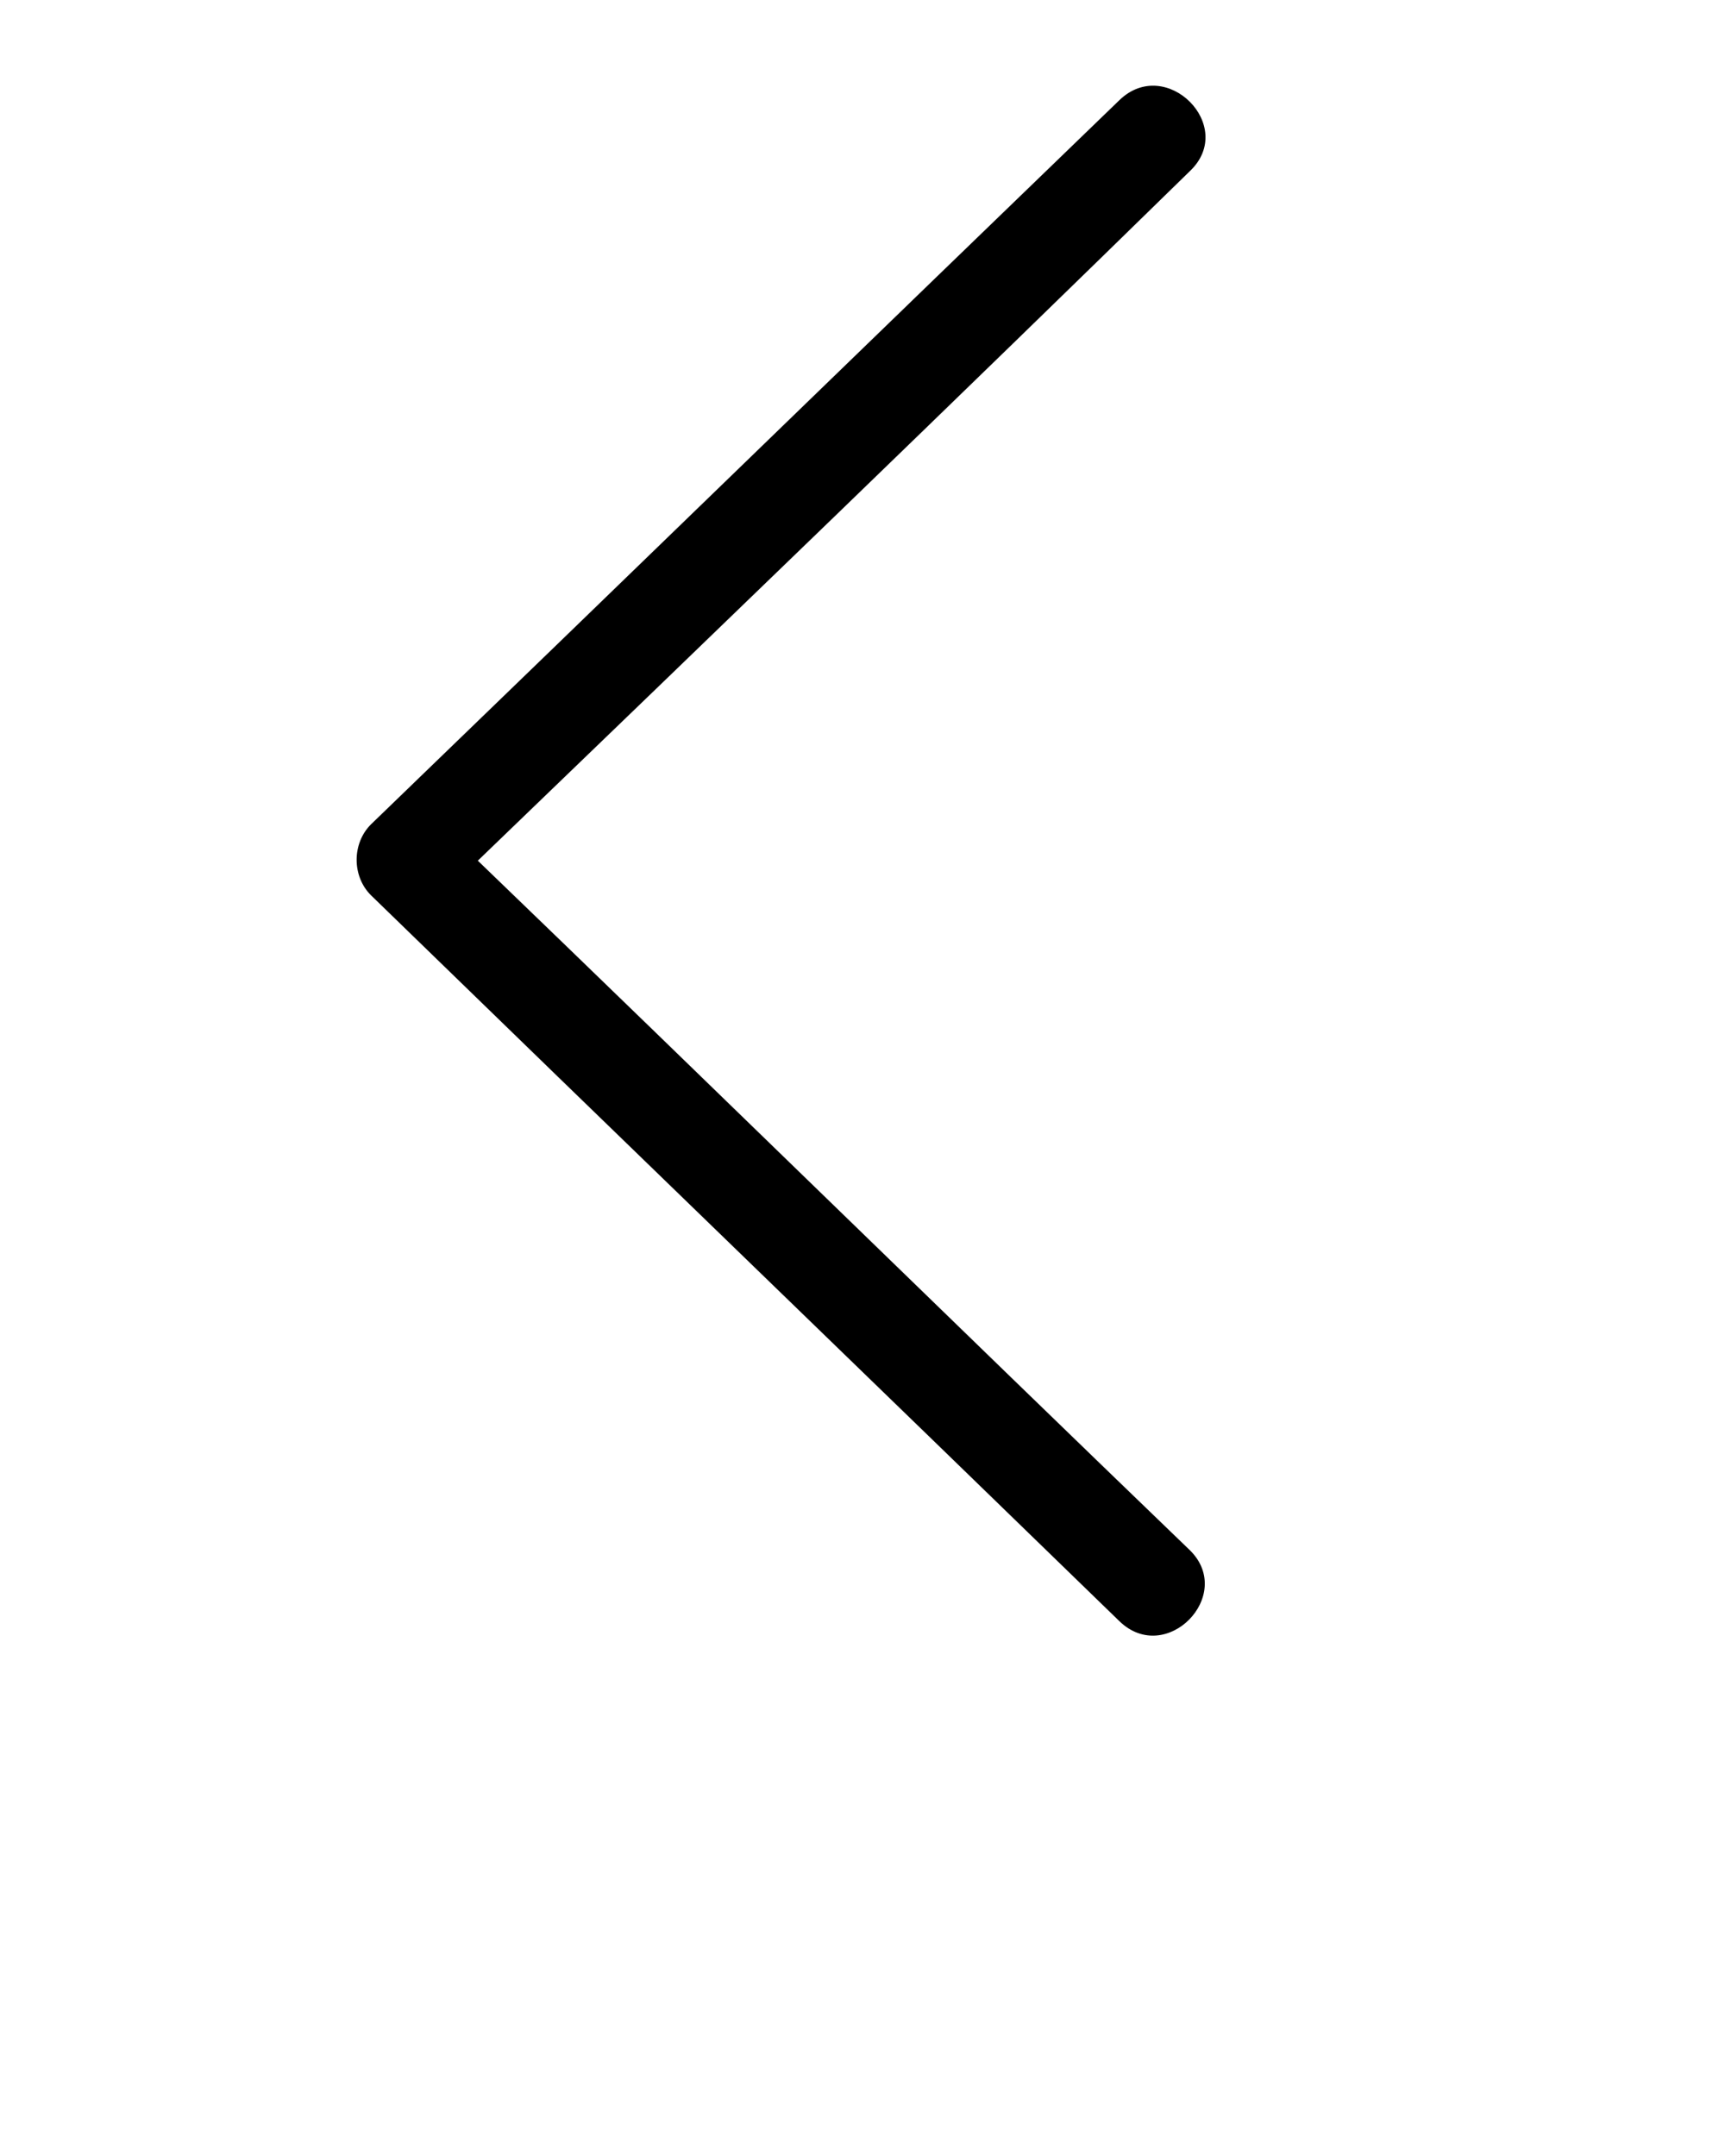<?xml version="1.0" encoding="utf-8"?>
<!-- Generator: Adobe Illustrator 19.0.0, SVG Export Plug-In . SVG Version: 6.00 Build 0)  -->
<svg version="1.1" id="Calque_1" xmlns="http://www.w3.org/2000/svg" xmlns:xlink="http://www.w3.org/1999/xlink" x="0px" y="0px"
	 viewBox="-247 358.9 100 125" style="enable-background:new -247 358.9 100 125;" xml:space="preserve">
<path d="M-182.1,452.9c2.7,2.6,6.7-1.5,4.1-4.1c-13.8-13.3-27.5-26.7-41.3-40c13.8-13.3,27.6-26.6,41.3-40c2.7-2.6-1.4-6.7-4.1-4.1
	c-14.5,14-28.9,28-43.4,42c-1.1,1.1-1.1,3,0,4.1C-211,424.9-196.5,438.9-182.1,452.9z"/>
</svg>

